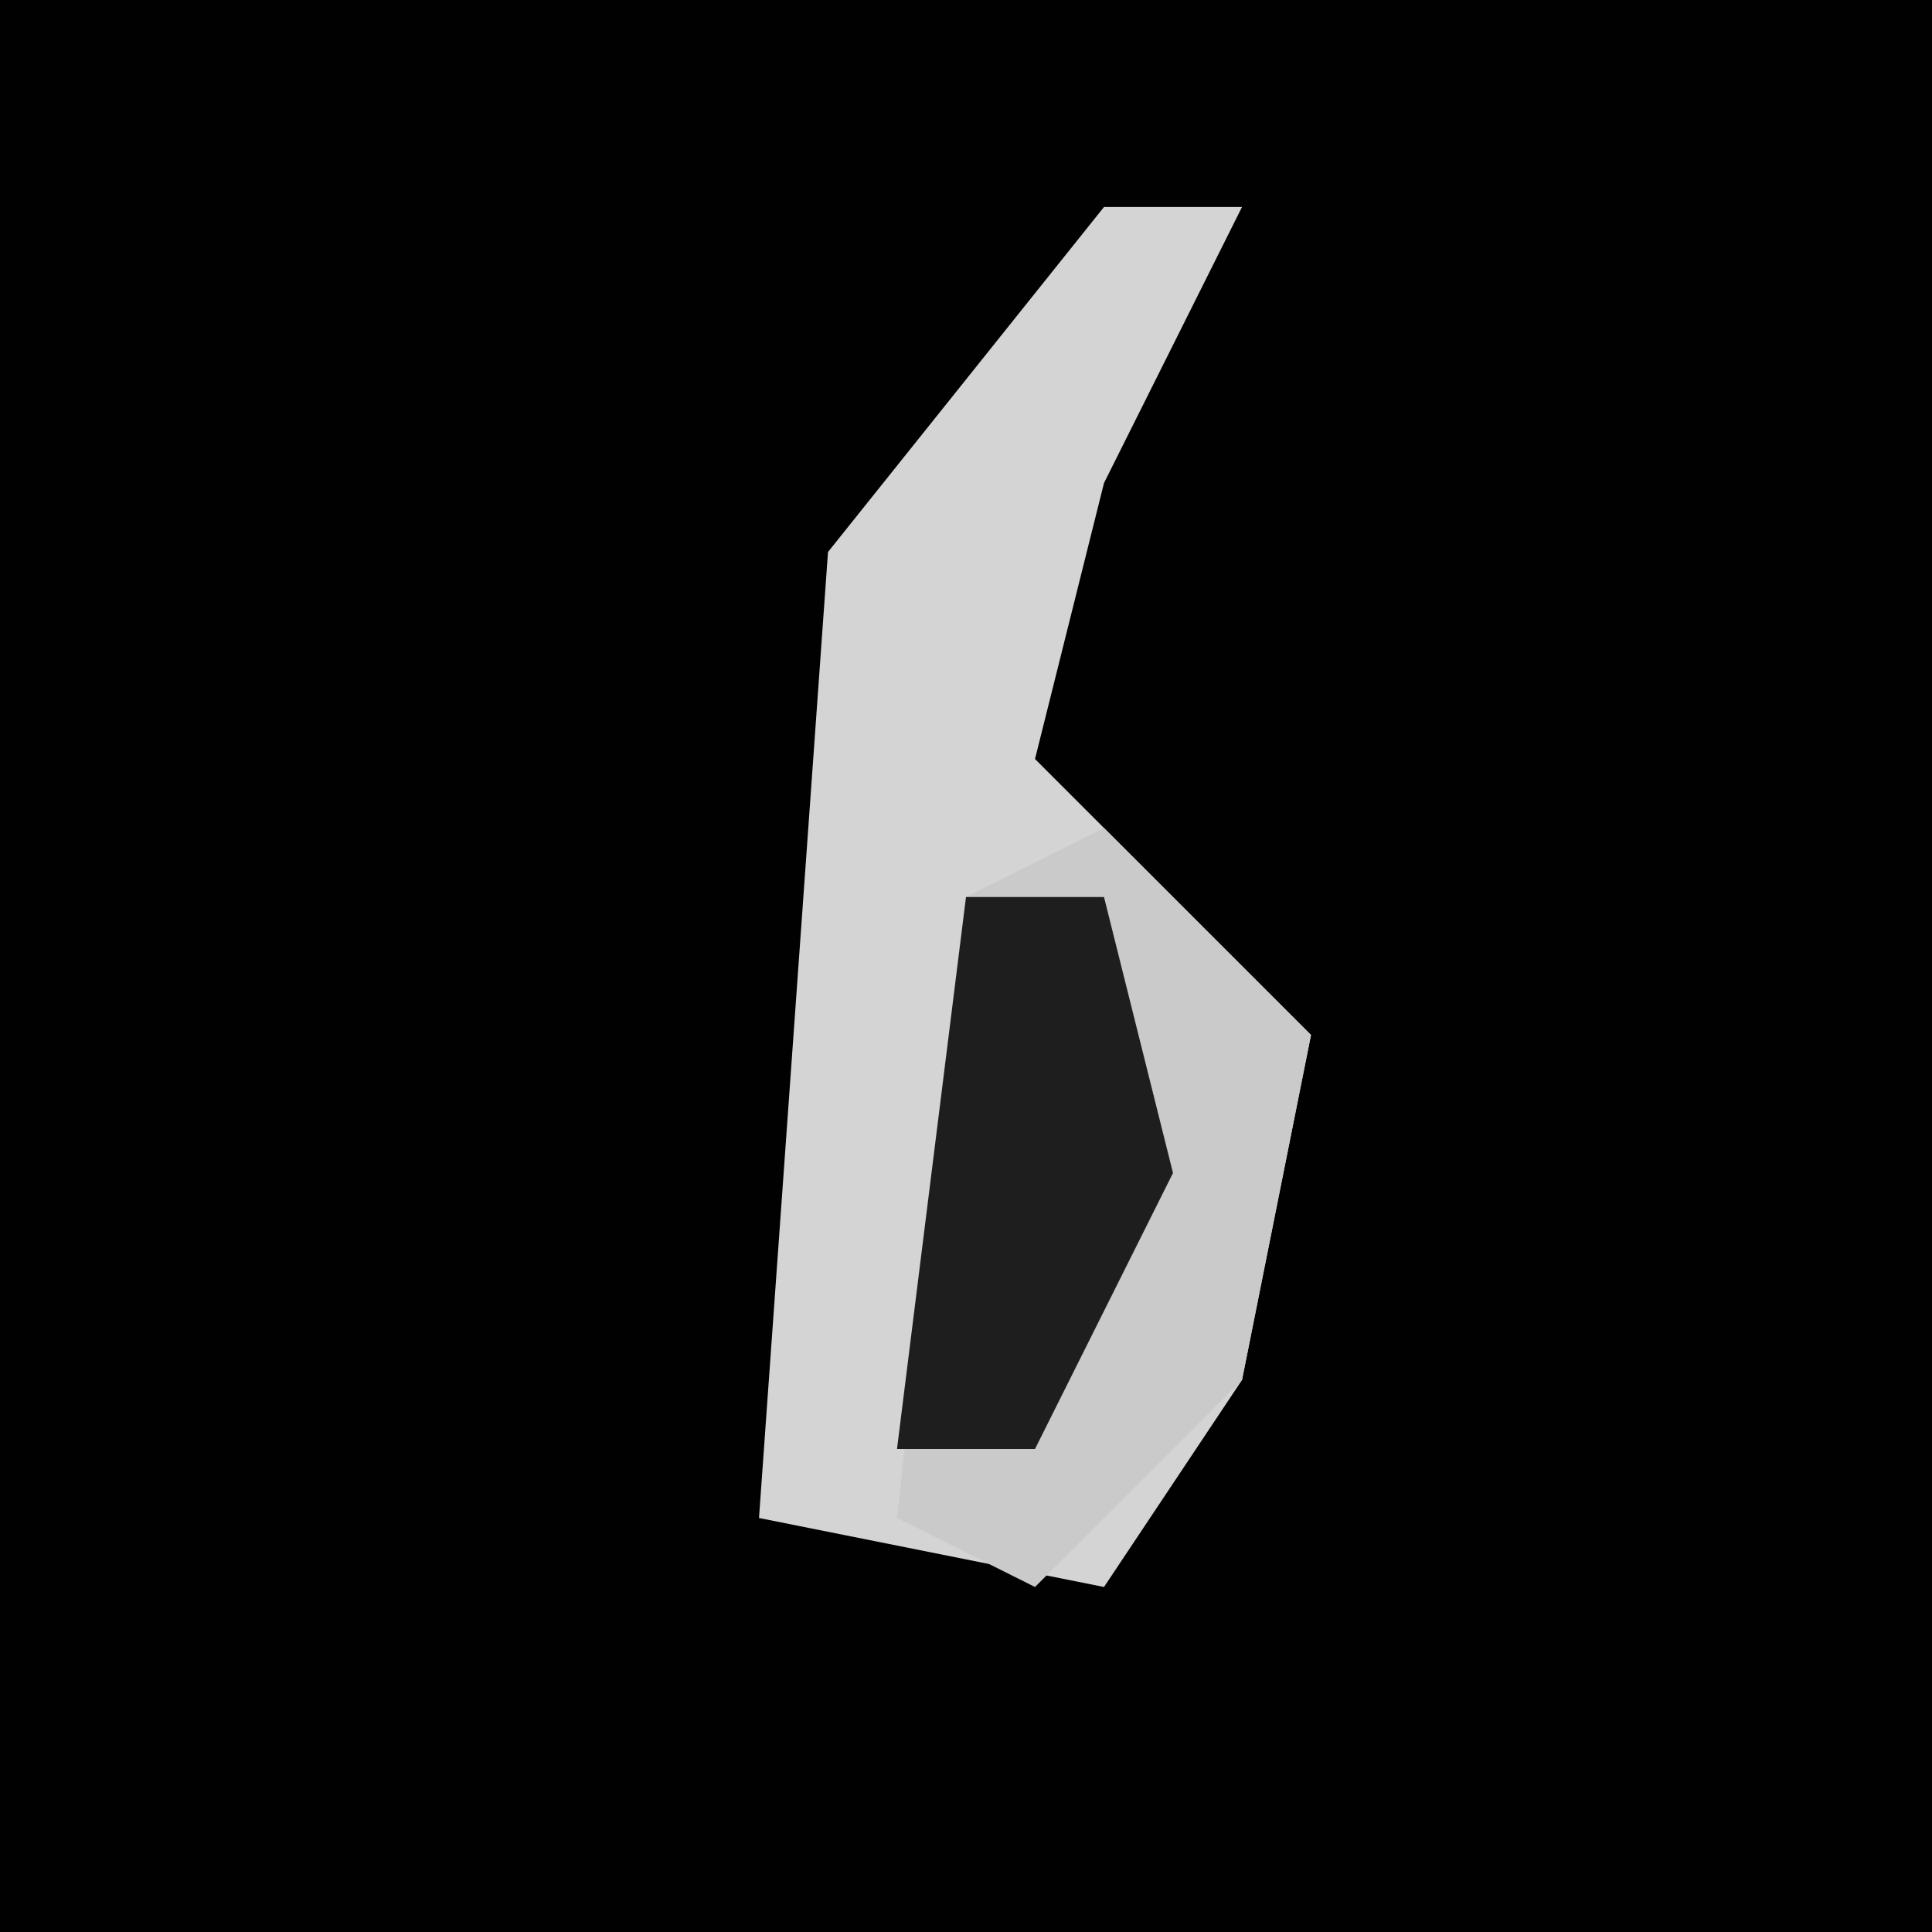 <?xml version="1.0" encoding="UTF-8"?>
<svg version="1.1" xmlns="http://www.w3.org/2000/svg" width="28" height="28">
<path d="M0,0 L28,0 L28,28 L0,28 Z " fill="#010101" transform="translate(0,0)"/>
<path d="M0,0 L2,0 L0,4 L-1,8 L3,12 L2,17 L0,20 L-5,19 L-4,5 Z " fill="#D4D4D4" transform="translate(16,3)"/>
<path d="M0,0 L3,3 L2,8 L-1,11 L-3,10 L-2,1 Z " fill="#CACACA" transform="translate(16,12)"/>
<path d="M0,0 L2,0 L3,4 L1,8 L-1,8 Z " fill="#1E1E1E" transform="translate(14,13)"/>
</svg>
